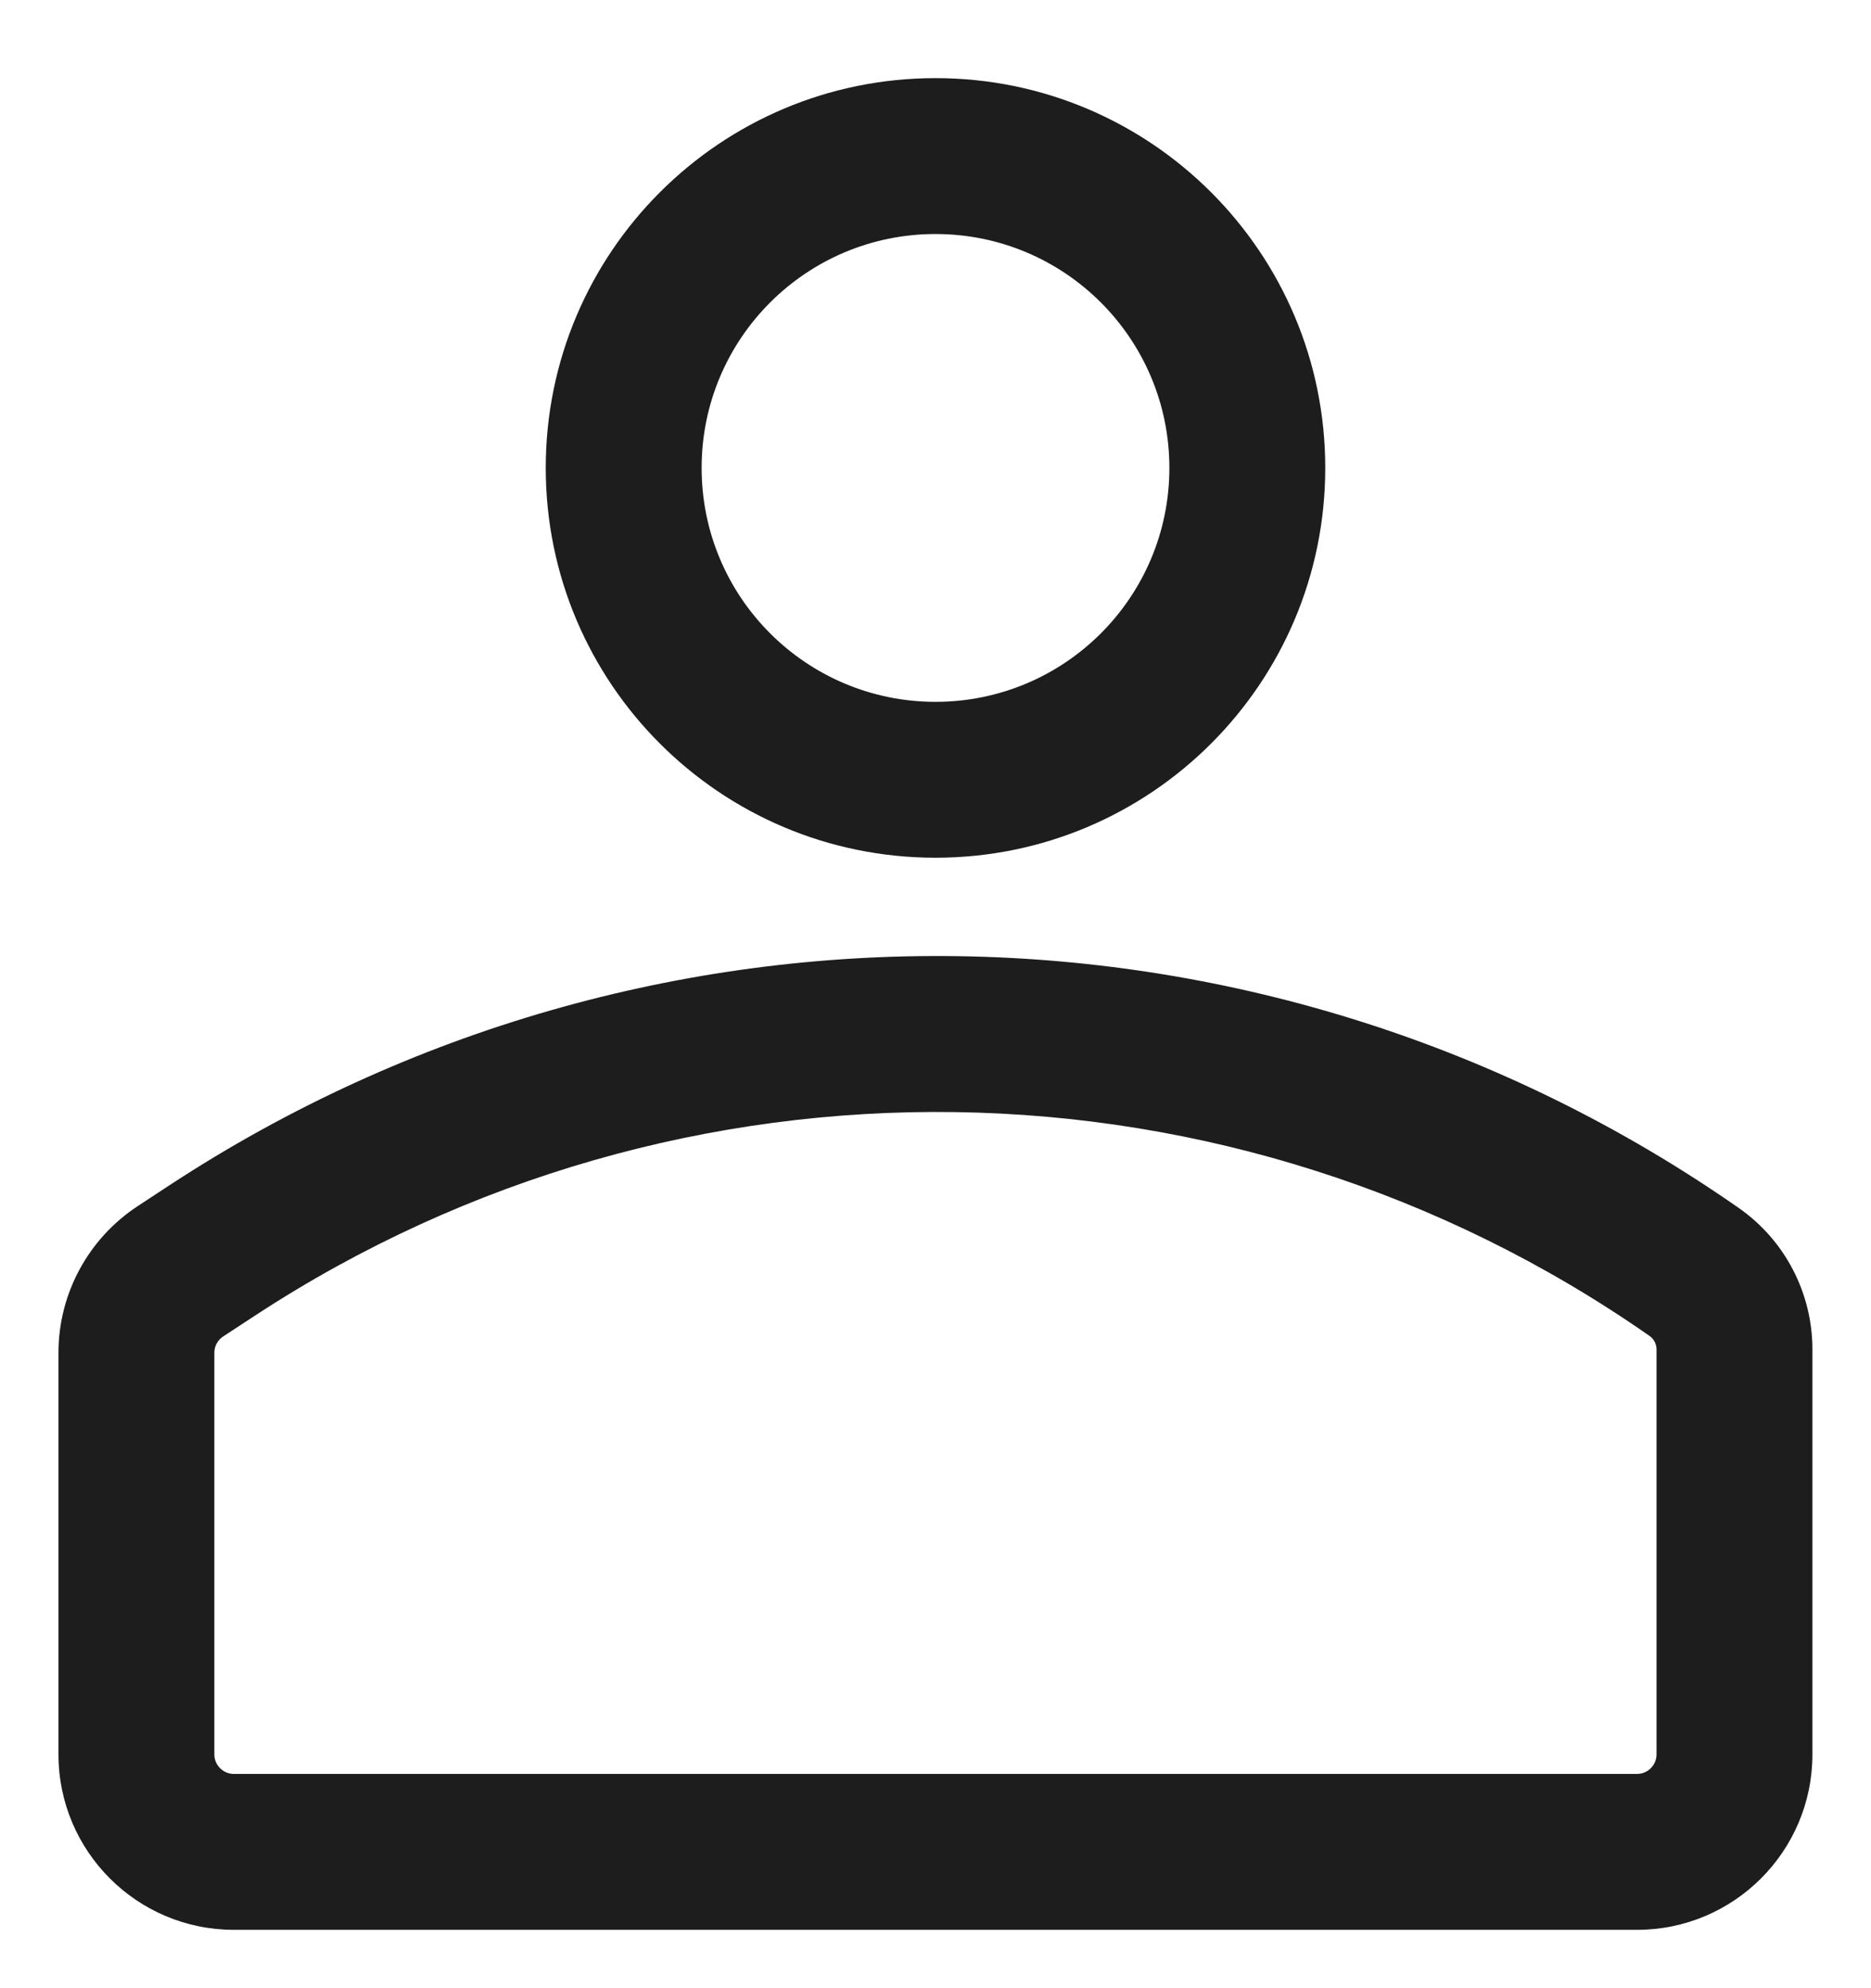 <svg width="16" height="17" viewBox="0 0 16 17" fill="none" xmlns="http://www.w3.org/2000/svg">
<path d="M1.453 10.132C5.545 7.452 10.856 7.53 14.868 10.328C15.264 10.604 15.499 11.056 15.499 11.538V15.001C15.499 15.829 14.827 16.501 13.999 16.501H2C1.172 16.501 0.5 15.829 0.5 15.001V11.566C0.5 11.061 0.756 10.589 1.179 10.312L1.453 10.132ZM14.105 11.422C10.54 8.935 5.82 8.866 2.184 11.247L1.909 11.427C1.862 11.457 1.833 11.51 1.833 11.566V15.001C1.833 15.093 1.908 15.168 2 15.168H13.999C14.091 15.168 14.166 15.093 14.166 15.001V11.538C14.166 11.492 14.143 11.448 14.105 11.422ZM8 0.668C9.841 0.668 11.333 2.16 11.333 4.001C11.333 5.842 9.841 7.334 8 7.334C6.159 7.334 4.667 5.842 4.667 4.001C4.667 2.16 6.159 0.668 8 0.668ZM8 2.001C6.895 2.001 6 2.896 6 4.001C6 5.106 6.895 6.001 8 6.001C9.105 6.001 10 5.106 10 4.001C10 2.896 9.105 2.001 8 2.001Z" fill="#1D1D1D"/>
</svg>
